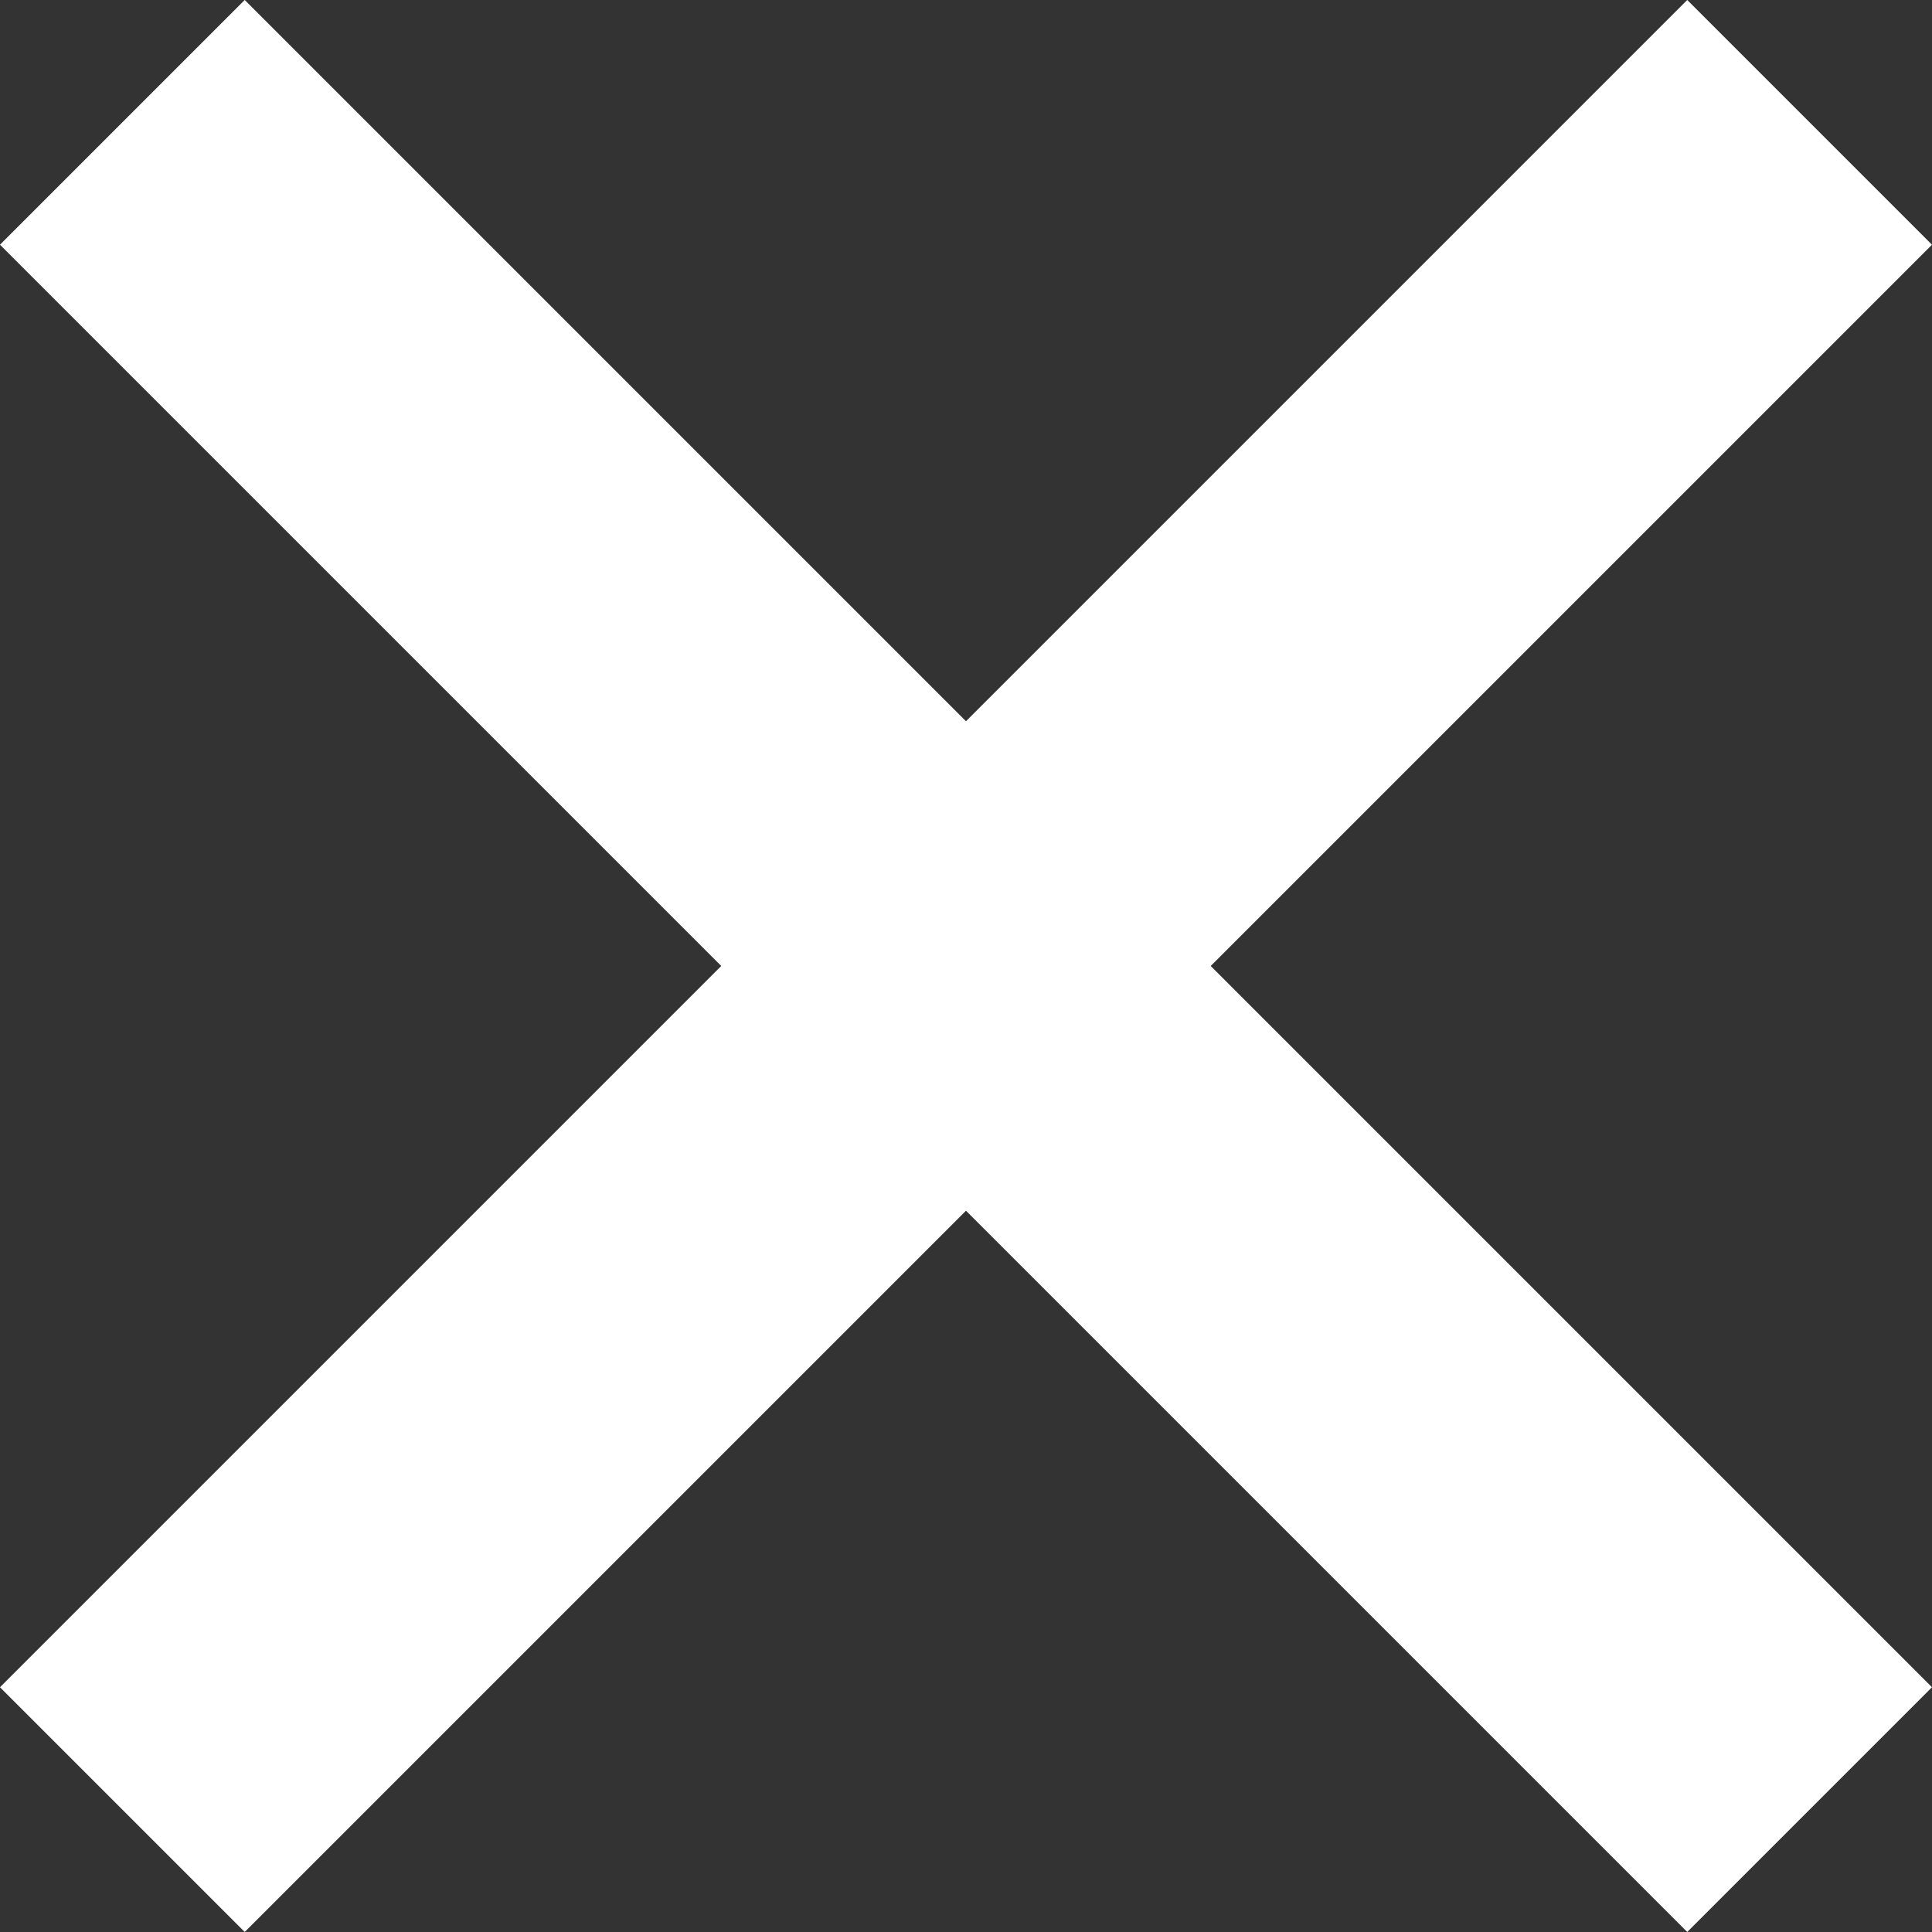 <svg xmlns="http://www.w3.org/2000/svg" viewBox="0 0 44.657 44.657"><rect x="0" y="0" width="44.657" height="44.657" fill="#333333" stroke="none"/><defs><style>.a{fill:none;stroke:#fff;stroke-width:8px;}</style></defs><g transform="translate(-1112.672 -56.672)"><line class="a" x2="39" y2="39" transform="translate(1154.5 59.5) rotate(90)"/><line class="a" x2="39" y2="39" transform="translate(1115.5 59.5)"/></g></svg>